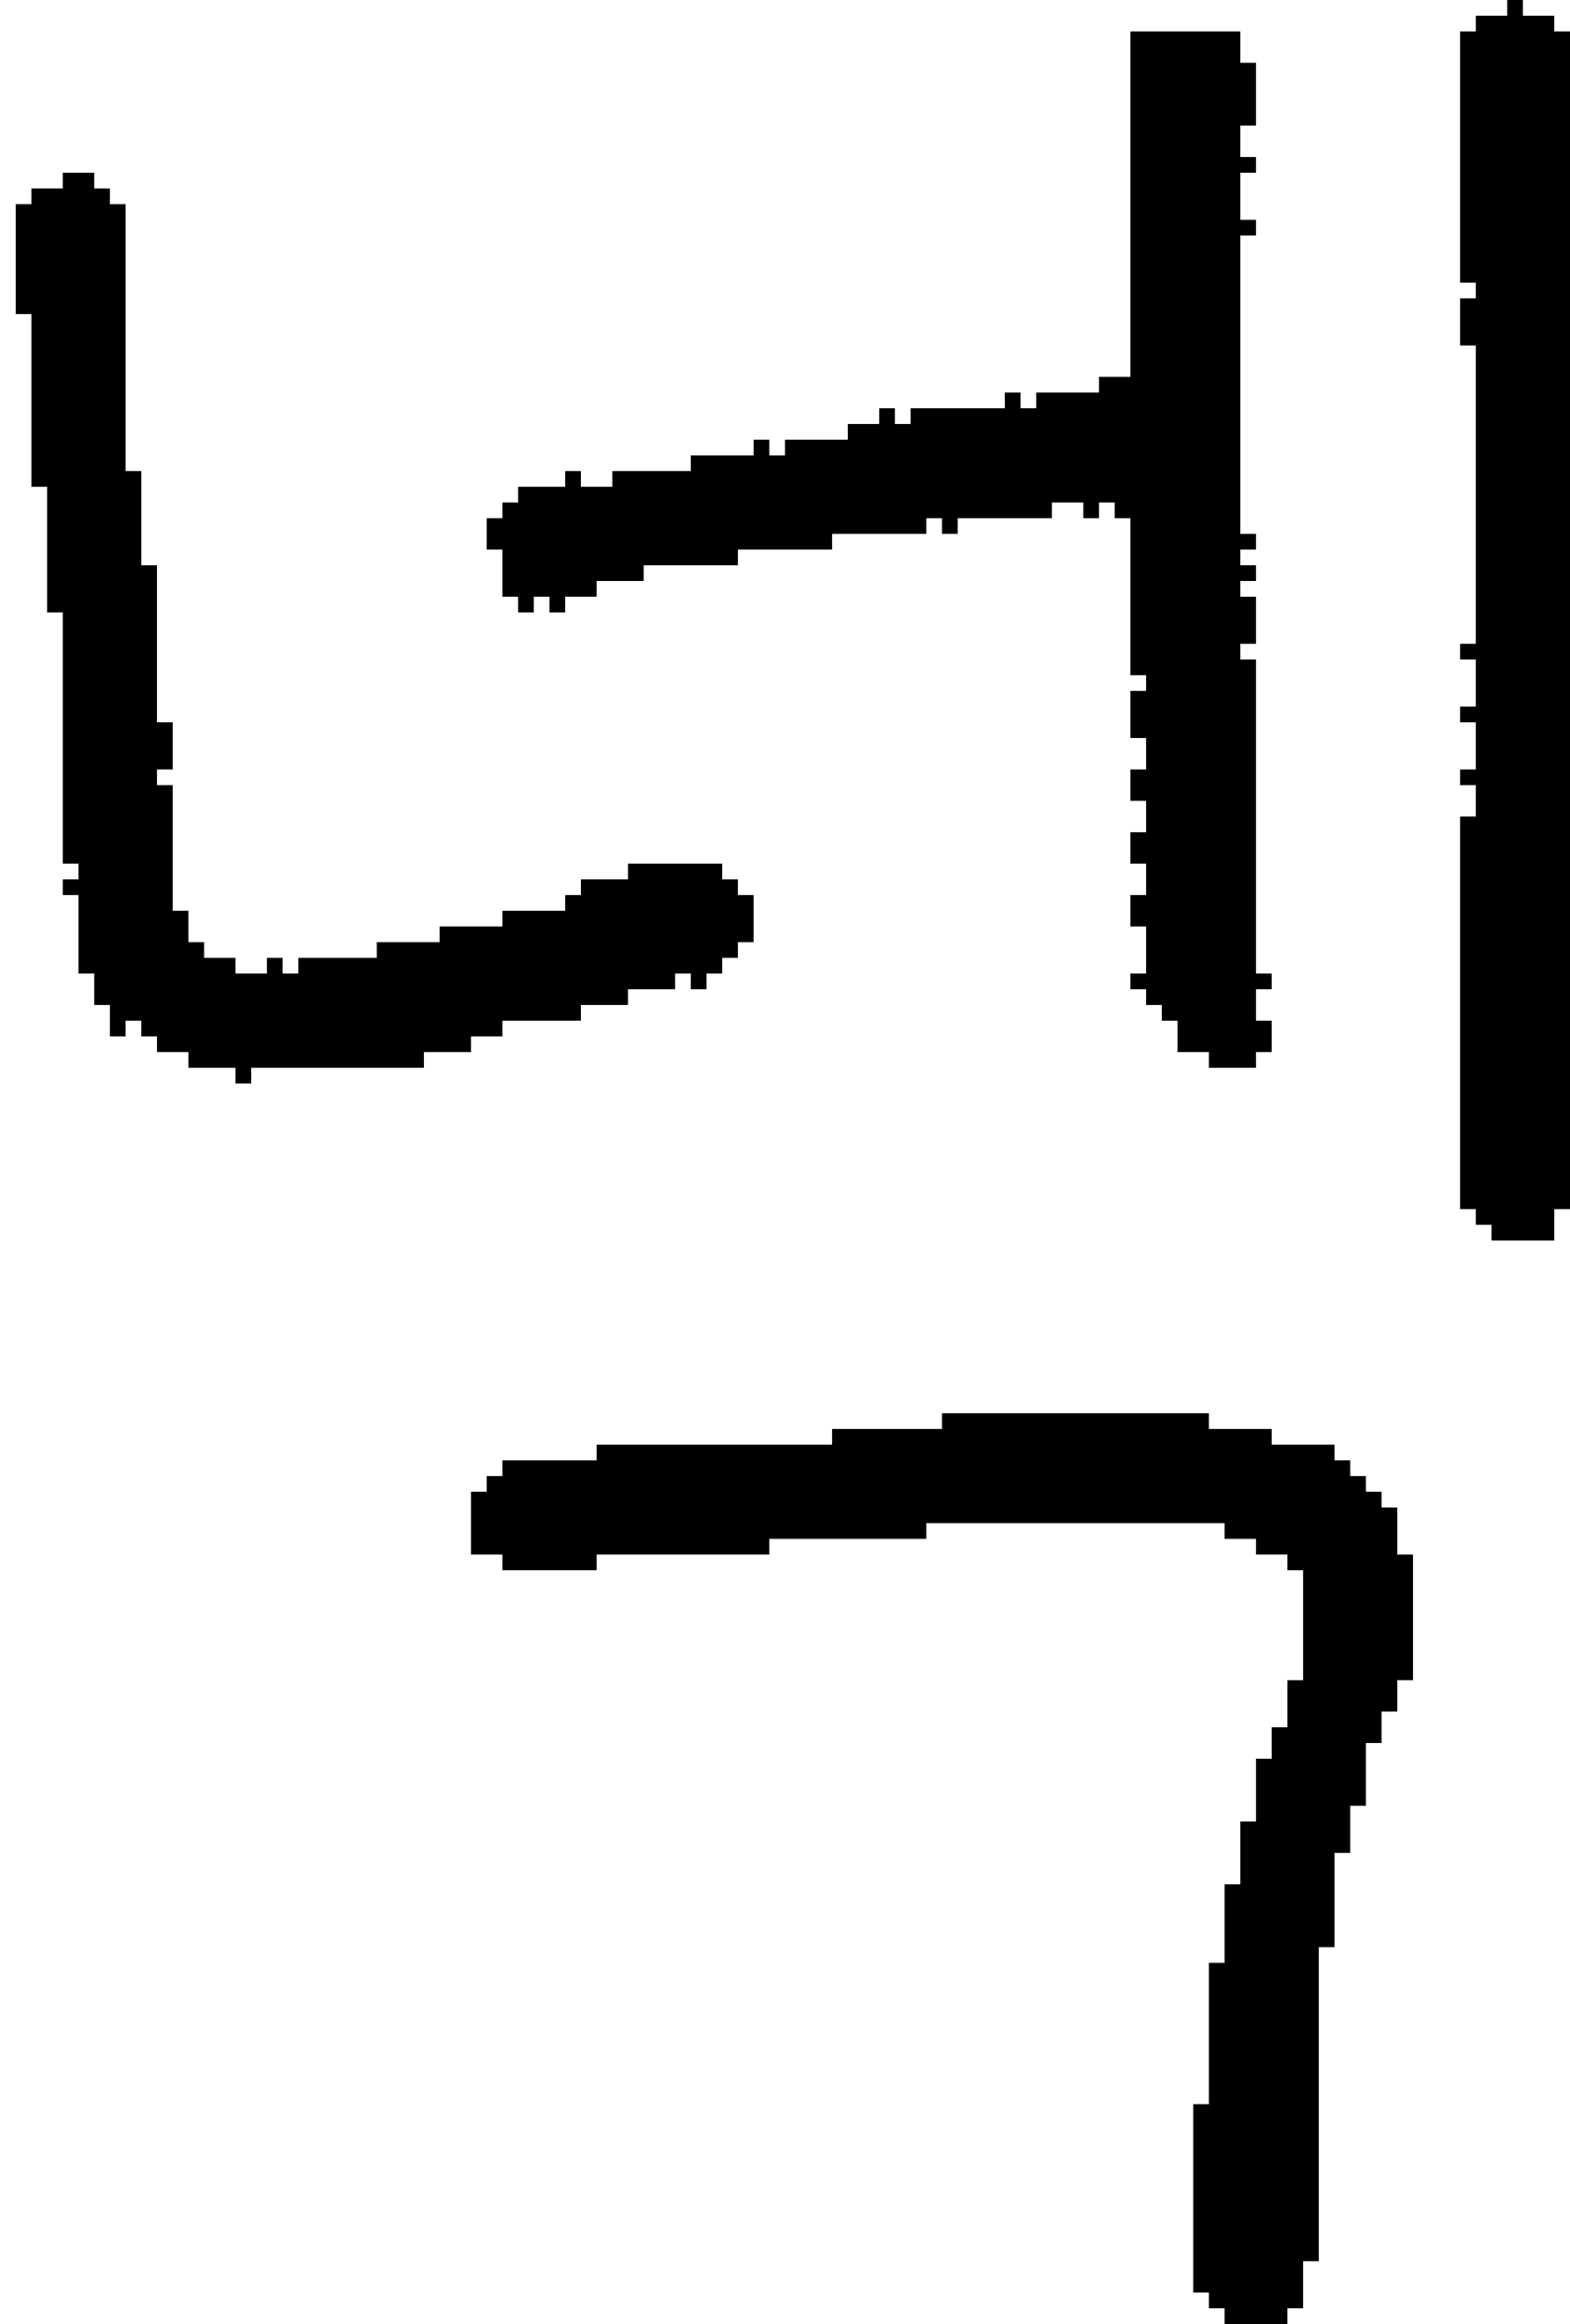 <?xml version="1.0" encoding="UTF-8" standalone="no"?>
<!DOCTYPE svg PUBLIC "-//W3C//DTD SVG 1.1//EN" 
  "http://www.w3.org/Graphics/SVG/1.1/DTD/svg11.dtd">
<svg width="100" height="148"
     xmlns="http://www.w3.org/2000/svg" version="1.1">
 <path d="  M 5,62  L 6,62  L 6,64  L 7,64  L 7,66  L 8,66  L 8,65  L 9,65  L 9,66  L 10,66  L 10,67  L 12,67  L 12,68  L 15,68  L 15,69  L 16,69  L 16,68  L 27,68  L 27,67  L 30,67  L 30,66  L 32,66  L 32,65  L 37,65  L 37,64  L 40,64  L 40,63  L 43,63  L 43,62  L 44,62  L 44,63  L 45,63  L 45,62  L 46,62  L 46,61  L 47,61  L 47,60  L 48,60  L 48,57  L 47,57  L 47,56  L 46,56  L 46,55  L 40,55  L 40,56  L 37,56  L 37,57  L 36,57  L 36,58  L 32,58  L 32,59  L 28,59  L 28,60  L 24,60  L 24,61  L 19,61  L 19,62  L 18,62  L 18,61  L 17,61  L 17,62  L 15,62  L 15,61  L 13,61  L 13,60  L 12,60  L 12,58  L 11,58  L 11,50  L 10,50  L 10,49  L 11,49  L 11,46  L 10,46  L 10,36  L 9,36  L 9,30  L 8,30  L 8,13  L 7,13  L 7,12  L 6,12  L 6,11  L 4,11  L 4,12  L 2,12  L 2,13  L 1,13  L 1,20  L 2,20  L 2,31  L 3,31  L 3,39  L 4,39  L 4,55  L 5,55  L 5,56  L 4,56  L 4,57  L 5,57  Z  " style="fill:rgb(0, 0, 0); fill-opacity:1.000; stroke:none;" />
 <path d="  M 83,107  L 82,107  L 82,110  L 81,110  L 81,112  L 80,112  L 80,116  L 79,116  L 79,120  L 78,120  L 78,125  L 77,125  L 77,134  L 76,134  L 76,146  L 77,146  L 77,147  L 78,147  L 78,148  L 82,148  L 82,147  L 83,147  L 83,144  L 84,144  L 84,124  L 85,124  L 85,118  L 86,118  L 86,115  L 87,115  L 87,111  L 88,111  L 88,109  L 89,109  L 89,107  L 90,107  L 90,99  L 89,99  L 89,96  L 88,96  L 88,95  L 87,95  L 87,94  L 86,94  L 86,93  L 85,93  L 85,92  L 81,92  L 81,91  L 77,91  L 77,90  L 60,90  L 60,91  L 53,91  L 53,92  L 38,92  L 38,93  L 32,93  L 32,94  L 31,94  L 31,95  L 30,95  L 30,99  L 32,99  L 32,100  L 38,100  L 38,99  L 49,99  L 49,98  L 59,98  L 59,97  L 78,97  L 78,98  L 80,98  L 80,99  L 82,99  L 82,100  L 83,100  Z  " style="fill:rgb(0, 0, 0); fill-opacity:1.000; stroke:none;" />
 <path d="  M 47,36  L 47,35  L 53,35  L 53,34  L 59,34  L 59,33  L 60,33  L 60,34  L 61,34  L 61,33  L 67,33  L 67,32  L 69,32  L 69,33  L 70,33  L 70,32  L 71,32  L 71,33  L 72,33  L 72,43  L 73,43  L 73,44  L 72,44  L 72,47  L 73,47  L 73,49  L 72,49  L 72,51  L 73,51  L 73,53  L 72,53  L 72,55  L 73,55  L 73,57  L 72,57  L 72,59  L 73,59  L 73,62  L 72,62  L 72,63  L 73,63  L 73,64  L 74,64  L 74,65  L 75,65  L 75,67  L 77,67  L 77,68  L 80,68  L 80,67  L 81,67  L 81,65  L 80,65  L 80,63  L 81,63  L 81,62  L 80,62  L 80,42  L 79,42  L 79,41  L 80,41  L 80,38  L 79,38  L 79,37  L 80,37  L 80,36  L 79,36  L 79,35  L 80,35  L 80,34  L 79,34  L 79,15  L 80,15  L 80,14  L 79,14  L 79,11  L 80,11  L 80,10  L 79,10  L 79,8  L 80,8  L 80,4  L 79,4  L 79,2  L 72,2  L 72,24  L 70,24  L 70,25  L 66,25  L 66,26  L 65,26  L 65,25  L 64,25  L 64,26  L 58,26  L 58,27  L 57,27  L 57,26  L 56,26  L 56,27  L 54,27  L 54,28  L 50,28  L 50,29  L 49,29  L 49,28  L 48,28  L 48,29  L 44,29  L 44,30  L 39,30  L 39,31  L 37,31  L 37,30  L 36,30  L 36,31  L 33,31  L 33,32  L 32,32  L 32,33  L 31,33  L 31,35  L 32,35  L 32,38  L 33,38  L 33,39  L 34,39  L 34,38  L 35,38  L 35,39  L 36,39  L 36,38  L 38,38  L 38,37  L 41,37  L 41,36  Z  " style="fill:rgb(0, 0, 0); fill-opacity:1.000; stroke:none;" />
 <path d="  M 93,77  L 94,77  L 94,78  L 95,78  L 95,79  L 99,79  L 99,77  L 100,77  L 100,2  L 99,2  L 99,1  L 97,1  L 97,0  L 96,0  L 96,1  L 94,1  L 94,2  L 93,2  L 93,18  L 94,18  L 94,19  L 93,19  L 93,22  L 94,22  L 94,41  L 93,41  L 93,42  L 94,42  L 94,45  L 93,45  L 93,46  L 94,46  L 94,49  L 93,49  L 93,50  L 94,50  L 94,52  L 93,52  Z  " style="fill:rgb(0, 0, 0); fill-opacity:1.000; stroke:none;" />
</svg>
